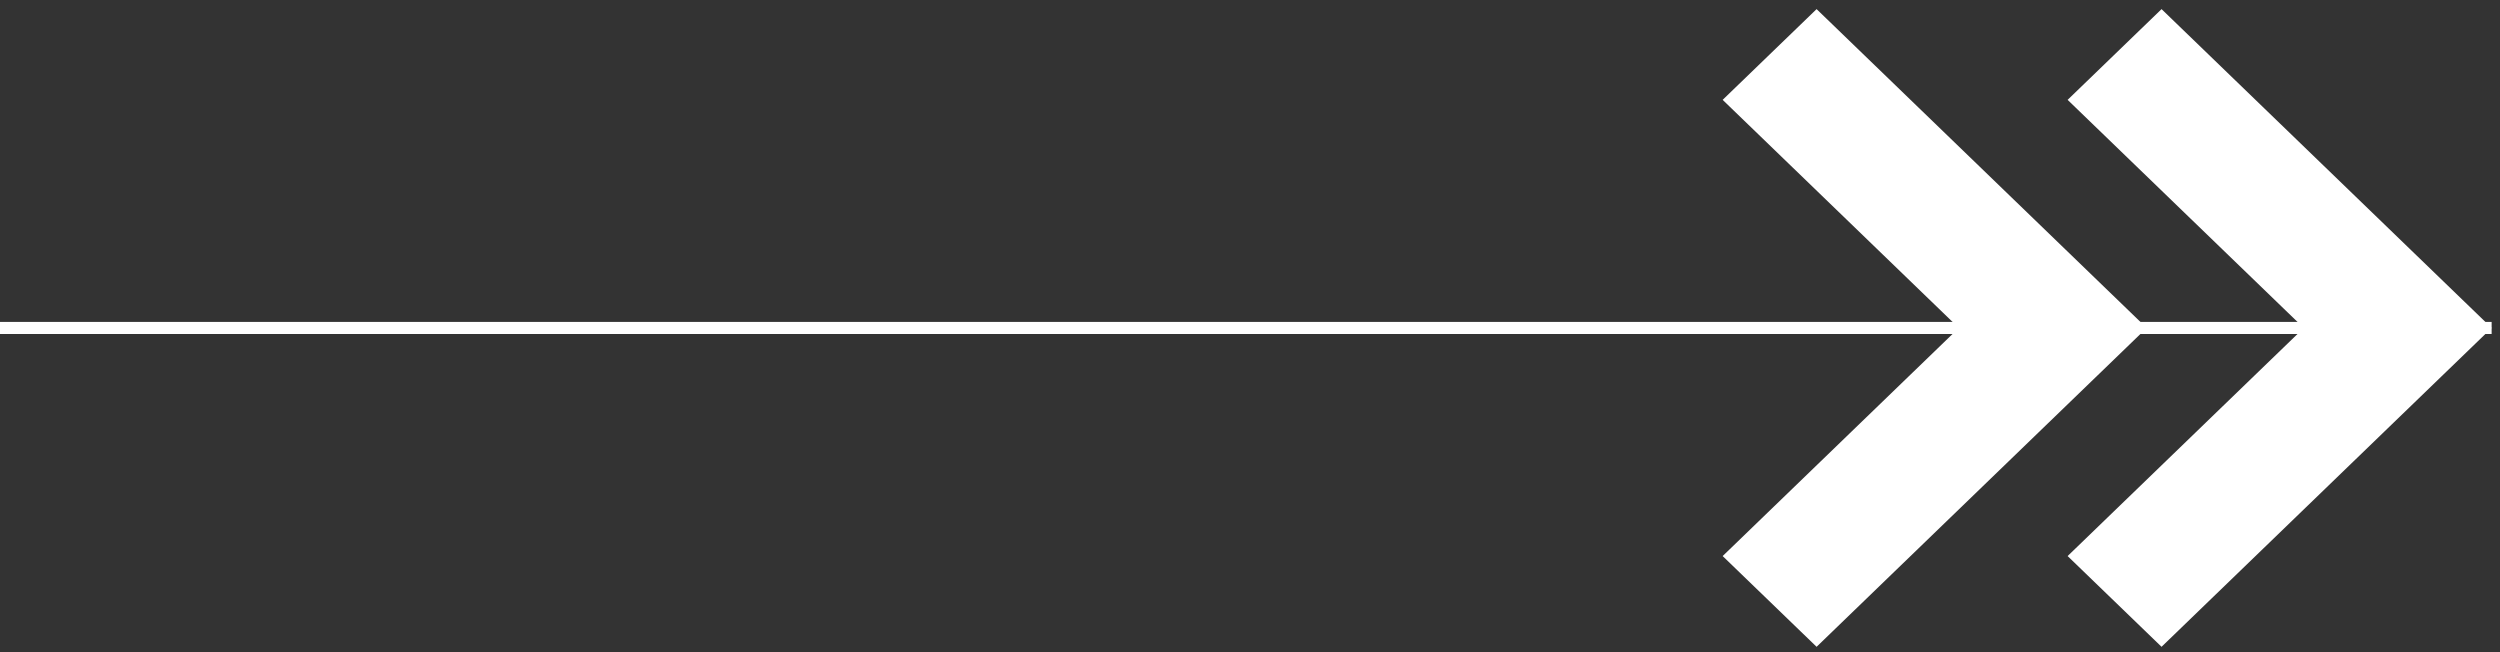 <svg width="207" height="54" viewBox="0 0 207 54" fill="none" xmlns="http://www.w3.org/2000/svg">
<rect x="0" y="0" width="207" height="54" fill="#333333" stroke="none"/>
<path d="M206.307 27.155H-191.488" stroke="white"/>
<path d="M150.414 53.555L142.636 46.042L162.189 27.155L142.636 8.268L150.414 0.755L177.744 27.155L150.414 53.555Z" fill="white"/>
<path d="M178.976 53.555L171.199 46.042L190.751 27.155L171.199 8.268L178.976 0.755L206.307 27.155L178.976 53.555Z" fill="white"/>
</svg>
